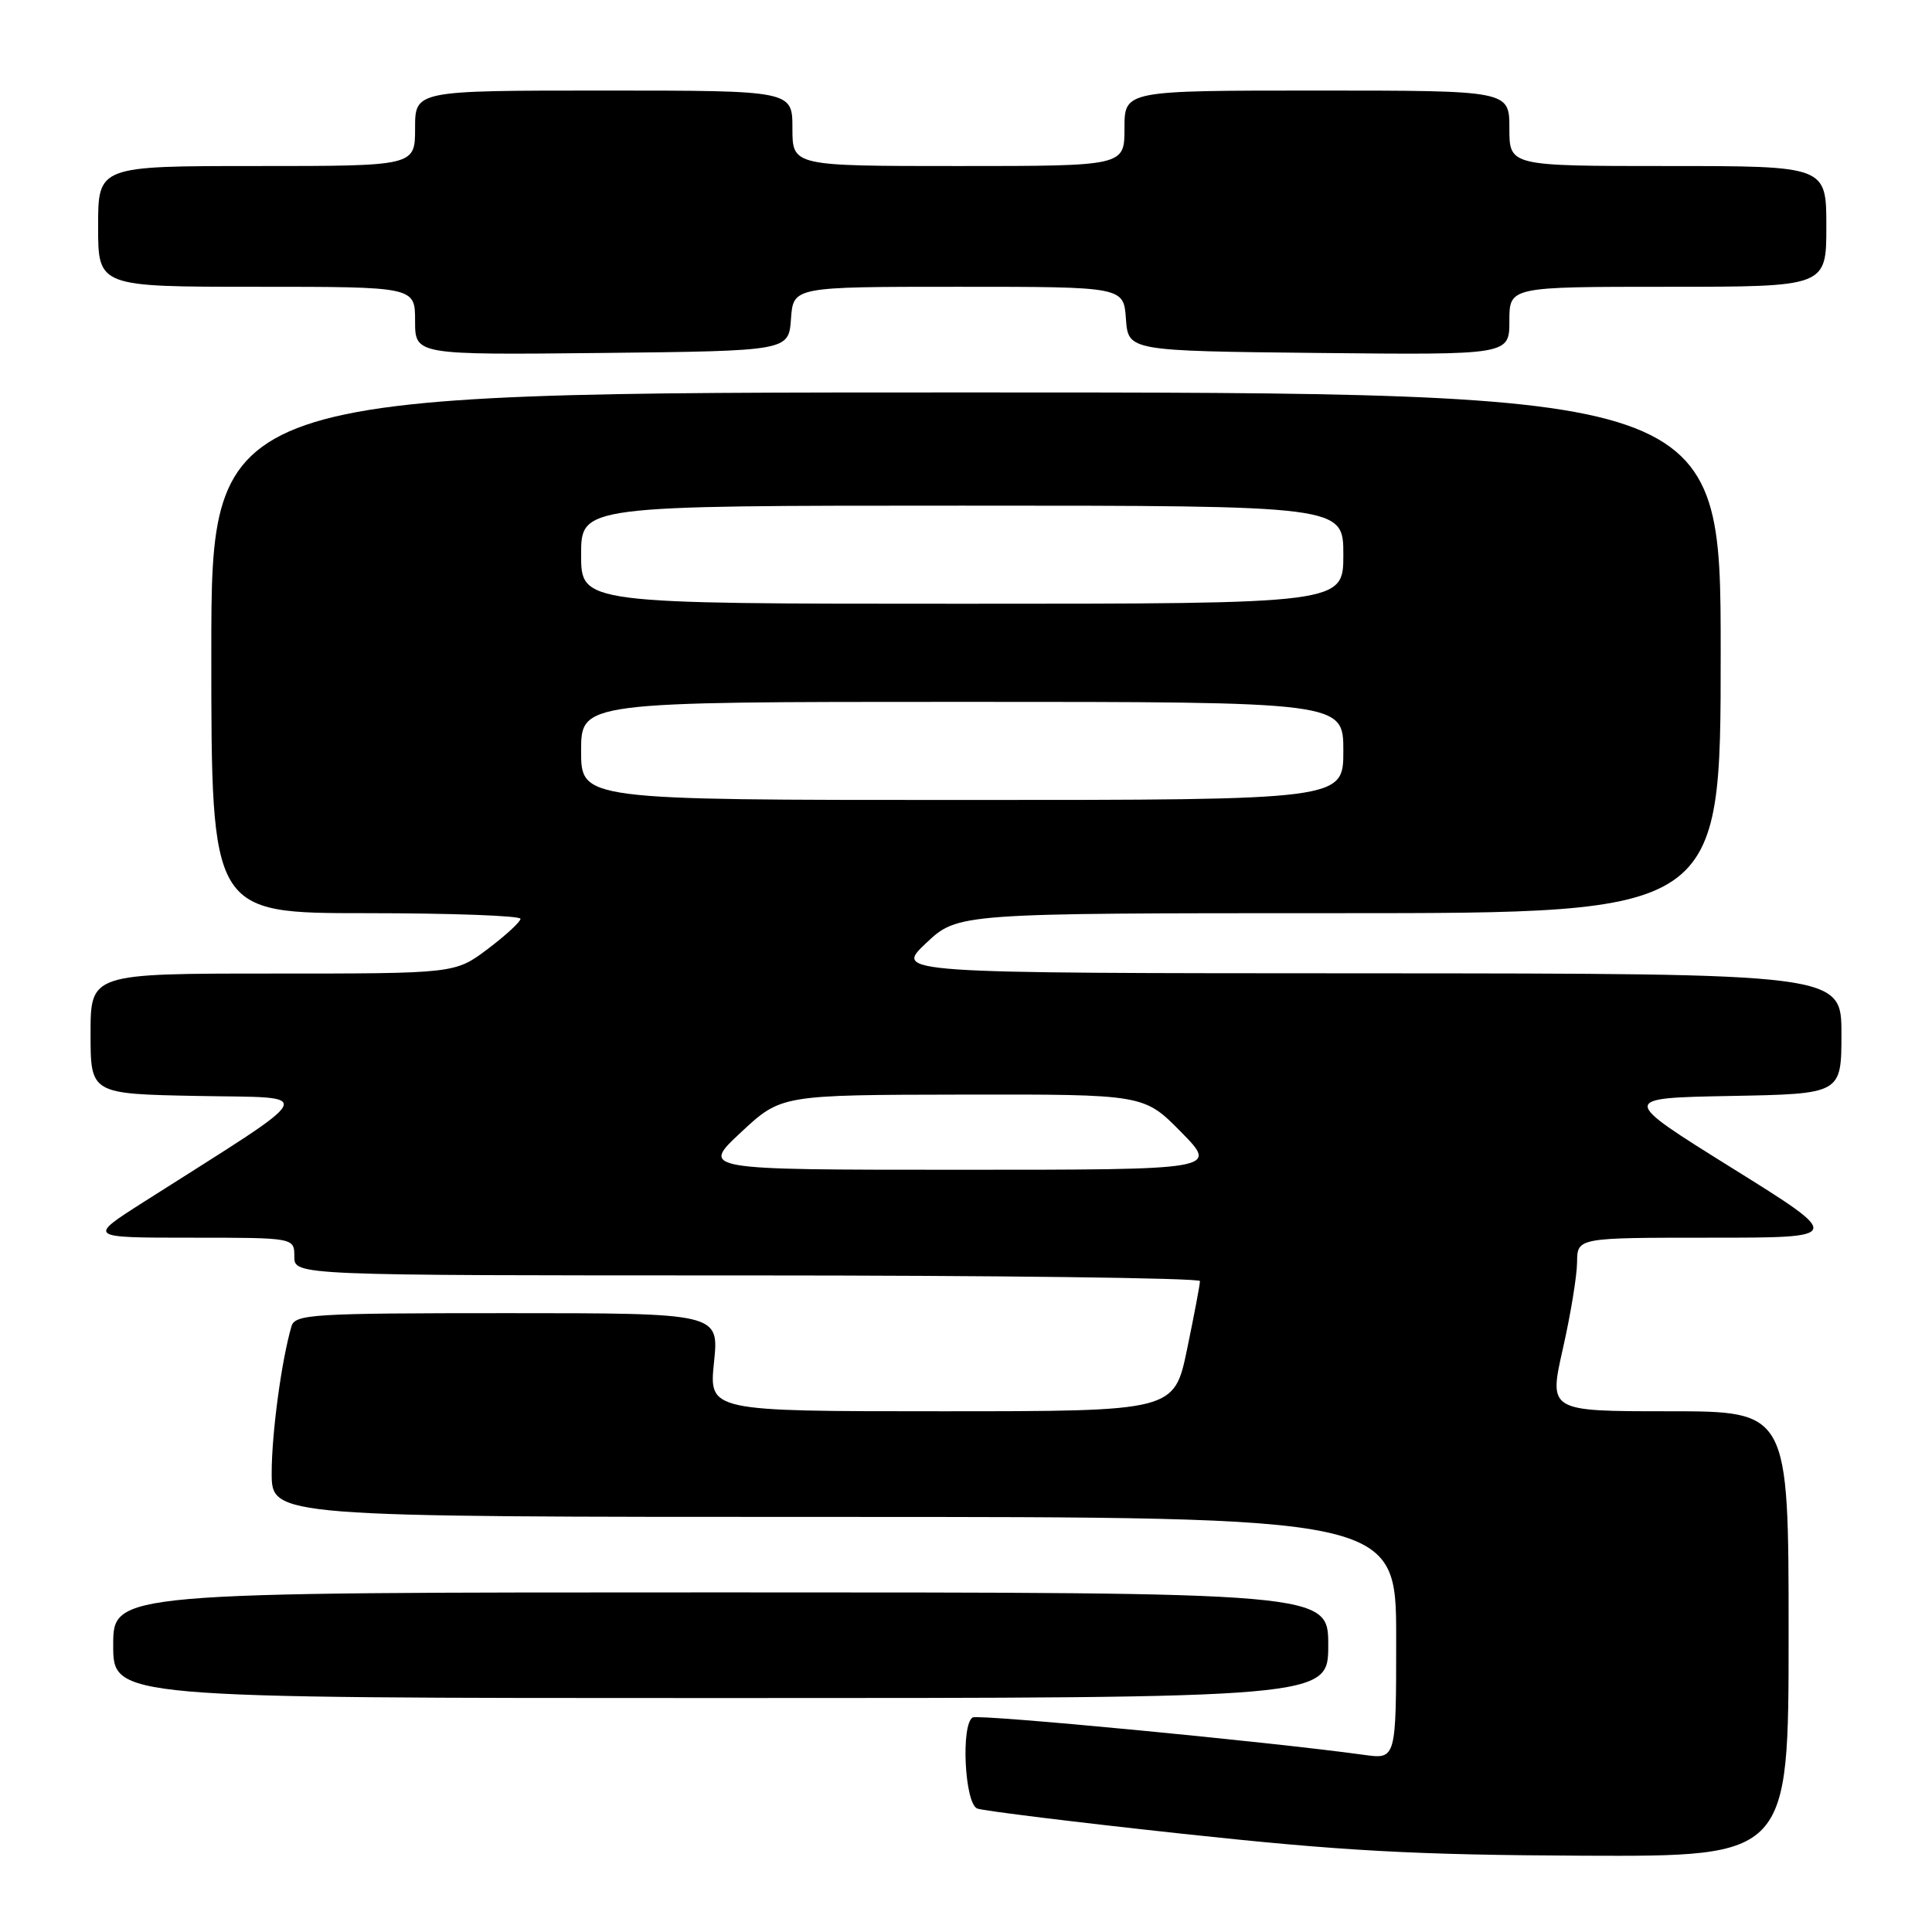 <?xml version="1.0" encoding="UTF-8" standalone="no"?>
<!DOCTYPE svg PUBLIC "-//W3C//DTD SVG 1.1//EN" "http://www.w3.org/Graphics/SVG/1.1/DTD/svg11.dtd" >
<svg xmlns="http://www.w3.org/2000/svg" xmlns:xlink="http://www.w3.org/1999/xlink" version="1.1" viewBox="0 0 256 256">
 <g >
 <path fill="currentColor"
d=" M 237.00 216.50 C 237.00 187.00 237.00 187.00 221.11 187.00 C 205.22 187.00 205.22 187.00 207.08 178.75 C 208.11 174.21 208.96 169.04 208.97 167.25 C 209.00 164.00 209.00 164.00 226.66 164.00 C 244.32 164.00 244.32 164.00 229.47 154.75 C 214.63 145.50 214.63 145.50 229.32 145.22 C 244.00 144.95 244.00 144.95 244.00 136.97 C 244.00 129.00 244.00 129.00 181.25 128.97 C 118.50 128.95 118.50 128.95 122.71 124.97 C 126.92 121.00 126.92 121.00 177.46 121.00 C 228.00 121.00 228.00 121.00 228.00 86.50 C 228.00 52.00 228.00 52.00 128.00 52.00 C 28.00 52.00 28.00 52.00 28.00 86.50 C 28.00 121.00 28.00 121.00 48.50 121.00 C 59.78 121.00 68.99 121.34 68.97 121.75 C 68.95 122.16 67.00 123.96 64.62 125.75 C 60.30 129.00 60.30 129.00 36.15 129.00 C 12.00 129.00 12.00 129.00 12.00 136.97 C 12.00 144.95 12.00 144.95 26.22 145.22 C 42.10 145.53 42.81 144.15 19.07 159.25 C 11.60 164.00 11.60 164.00 25.30 164.00 C 39.00 164.00 39.00 164.00 39.00 166.50 C 39.00 169.00 39.00 169.00 99.00 169.00 C 132.00 169.00 159.00 169.34 159.00 169.75 C 159.01 170.16 158.24 174.21 157.30 178.75 C 155.59 187.00 155.59 187.00 124.77 187.00 C 93.94 187.00 93.94 187.00 94.61 180.50 C 95.28 174.00 95.28 174.00 67.21 174.00 C 41.33 174.00 39.09 174.14 38.62 175.75 C 37.30 180.26 36.00 189.92 36.00 195.18 C 36.00 201.00 36.00 201.00 110.50 201.00 C 185.00 201.00 185.00 201.00 185.00 217.06 C 185.00 233.12 185.00 233.12 180.75 232.53 C 168.19 230.79 129.64 227.11 128.88 227.57 C 127.30 228.55 127.83 239.00 129.49 239.64 C 130.31 239.95 142.58 241.46 156.74 242.99 C 177.90 245.27 187.36 245.79 209.75 245.89 C 237.00 246.00 237.00 246.00 237.00 216.50 Z  M 176.00 218.00 C 176.00 211.00 176.00 211.00 95.50 211.00 C 15.00 211.00 15.00 211.00 15.00 218.00 C 15.00 225.00 15.00 225.00 95.50 225.00 C 176.00 225.00 176.00 225.00 176.00 218.00 Z  M 104.81 42.25 C 105.11 38.00 105.11 38.00 127.00 38.00 C 148.89 38.00 148.89 38.00 149.19 42.25 C 149.50 46.50 149.50 46.50 174.75 46.77 C 200.00 47.03 200.00 47.03 200.00 42.52 C 200.00 38.00 200.00 38.00 221.00 38.00 C 242.00 38.00 242.00 38.00 242.00 30.00 C 242.00 22.00 242.00 22.00 221.00 22.00 C 200.00 22.00 200.00 22.00 200.00 17.00 C 200.00 12.00 200.00 12.00 174.50 12.00 C 149.00 12.00 149.00 12.00 149.00 17.00 C 149.00 22.00 149.00 22.00 127.00 22.00 C 105.00 22.00 105.00 22.00 105.00 17.00 C 105.00 12.00 105.00 12.00 80.00 12.00 C 55.00 12.00 55.00 12.00 55.00 17.00 C 55.00 22.00 55.00 22.00 34.00 22.00 C 13.00 22.00 13.00 22.00 13.00 30.00 C 13.00 38.00 13.00 38.00 34.00 38.00 C 55.00 38.00 55.00 38.00 55.00 42.52 C 55.00 47.03 55.00 47.03 79.75 46.77 C 104.50 46.50 104.50 46.50 104.81 42.25 Z  M 98.18 150.04 C 103.50 145.08 103.50 145.08 127.54 145.04 C 151.58 145.00 151.58 145.00 156.50 150.00 C 161.42 155.00 161.42 155.00 127.14 155.00 C 92.86 155.00 92.86 155.00 98.18 150.04 Z  M 77.00 99.50 C 77.00 93.00 77.00 93.00 127.50 93.00 C 178.00 93.00 178.00 93.00 178.00 99.50 C 178.00 106.00 178.00 106.00 127.50 106.00 C 77.00 106.00 77.00 106.00 77.00 99.50 Z  M 77.00 73.50 C 77.00 67.00 77.00 67.00 127.50 67.00 C 178.00 67.00 178.00 67.00 178.00 73.50 C 178.00 80.00 178.00 80.00 127.50 80.00 C 77.00 80.00 77.00 80.00 77.00 73.50 Z "/>
</g>
</svg>